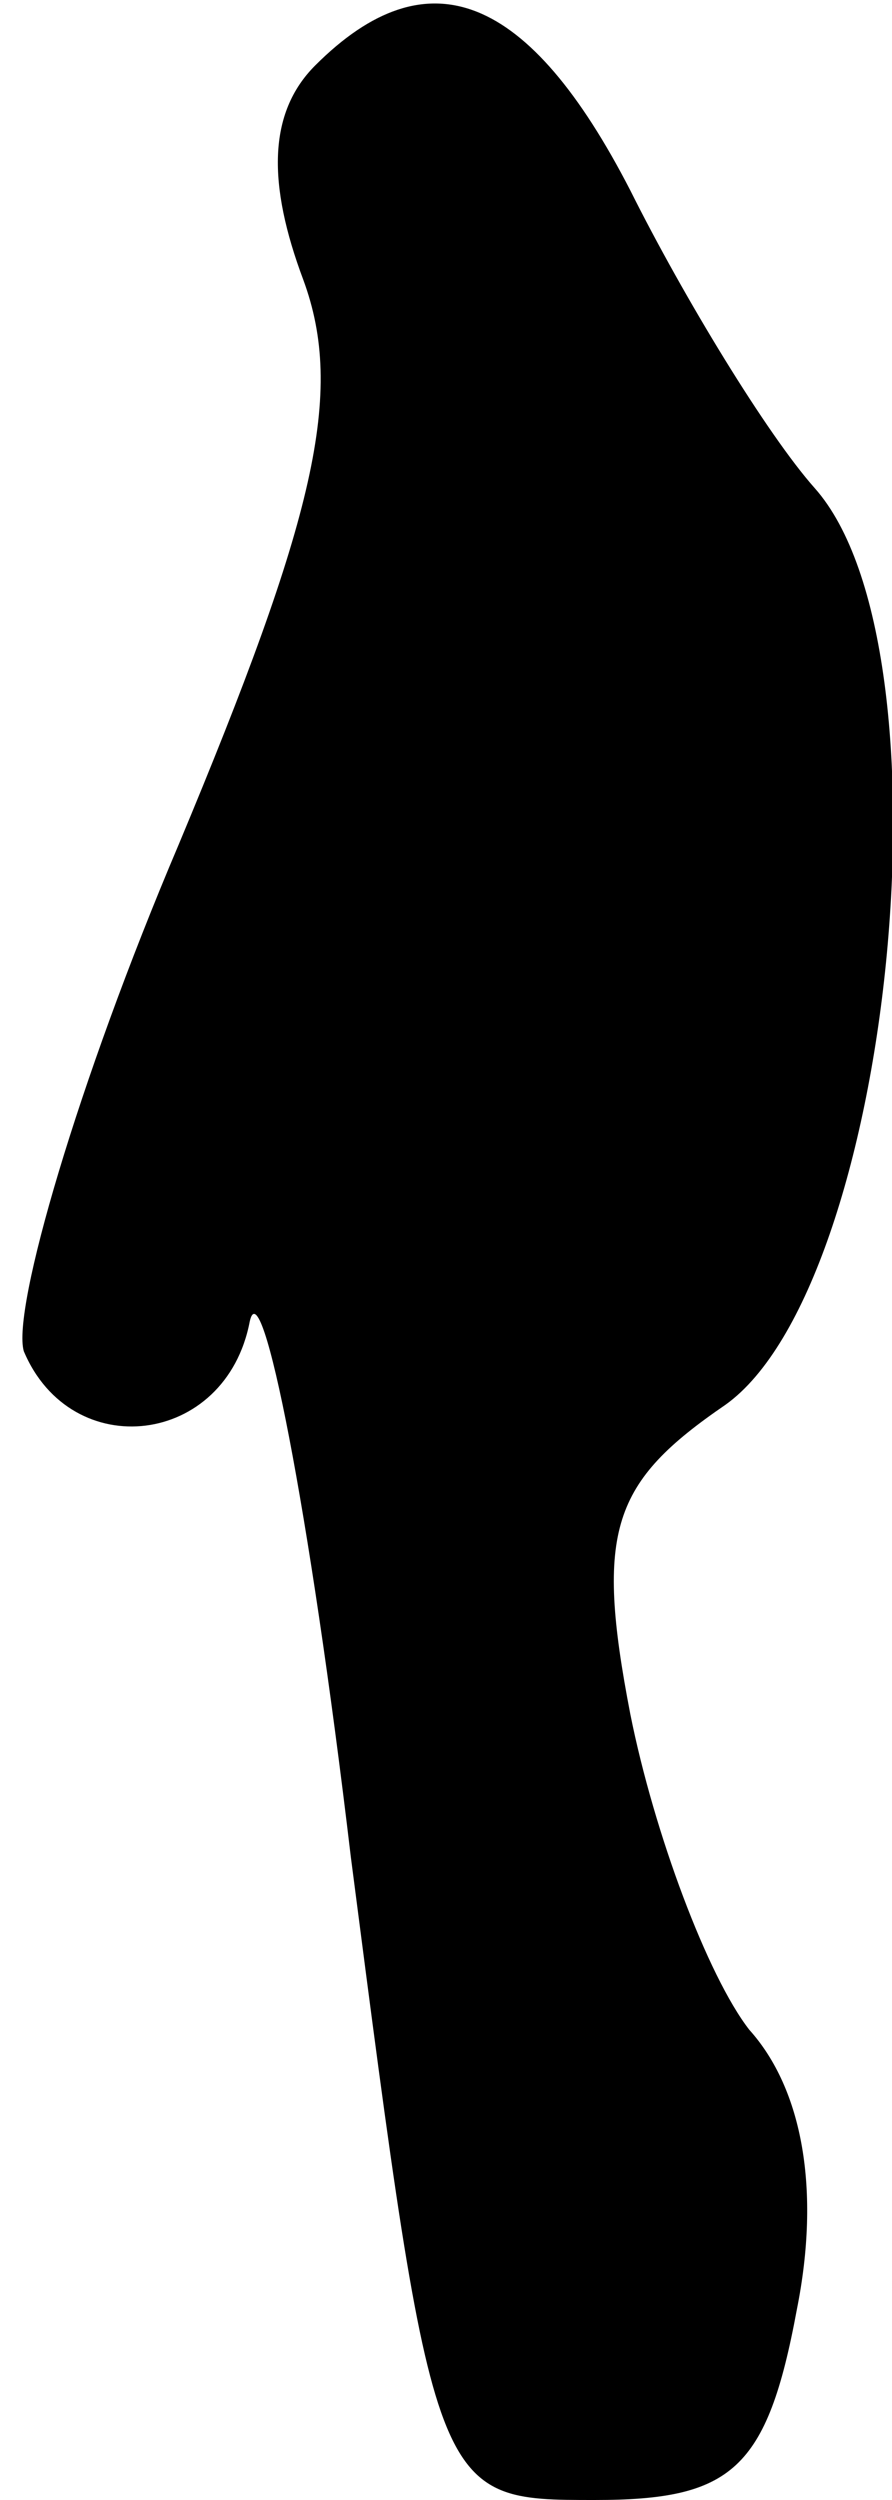<?xml version="1.0" standalone="no"?>
<!DOCTYPE svg PUBLIC "-//W3C//DTD SVG 20010904//EN"
 "http://www.w3.org/TR/2001/REC-SVG-20010904/DTD/svg10.dtd">
<svg version="1.0" xmlns="http://www.w3.org/2000/svg"
 width="15pt" height="42pt" viewBox="0 0 15 42"
 preserveAspectRatio="xMidYMid meet">
<g transform="translate(0,42) scale(0.1,-0.1)"
fill="#000000" stroke="none">
<path fill="#000000" stroke="none" d="M53 409 c-8 -8 -8 -20 -2 -36 7 -19 2
-40 -21 -95 -17 -40 -28 -78 -26 -85 8 -19 34 -16 38 5 2 9 10 -31 17 -90 14
-108 14 -108 41 -108 23 0 29 5 34 32 4 20 1 37 -8 47 -7 9 -16 33 -20 53 -6
31 -3 39 16 52 28 20 39 127 15 154 -8 9 -22 32 -31 50 -17 33 -34 40 -53 21z"/>
</g>
</svg>
